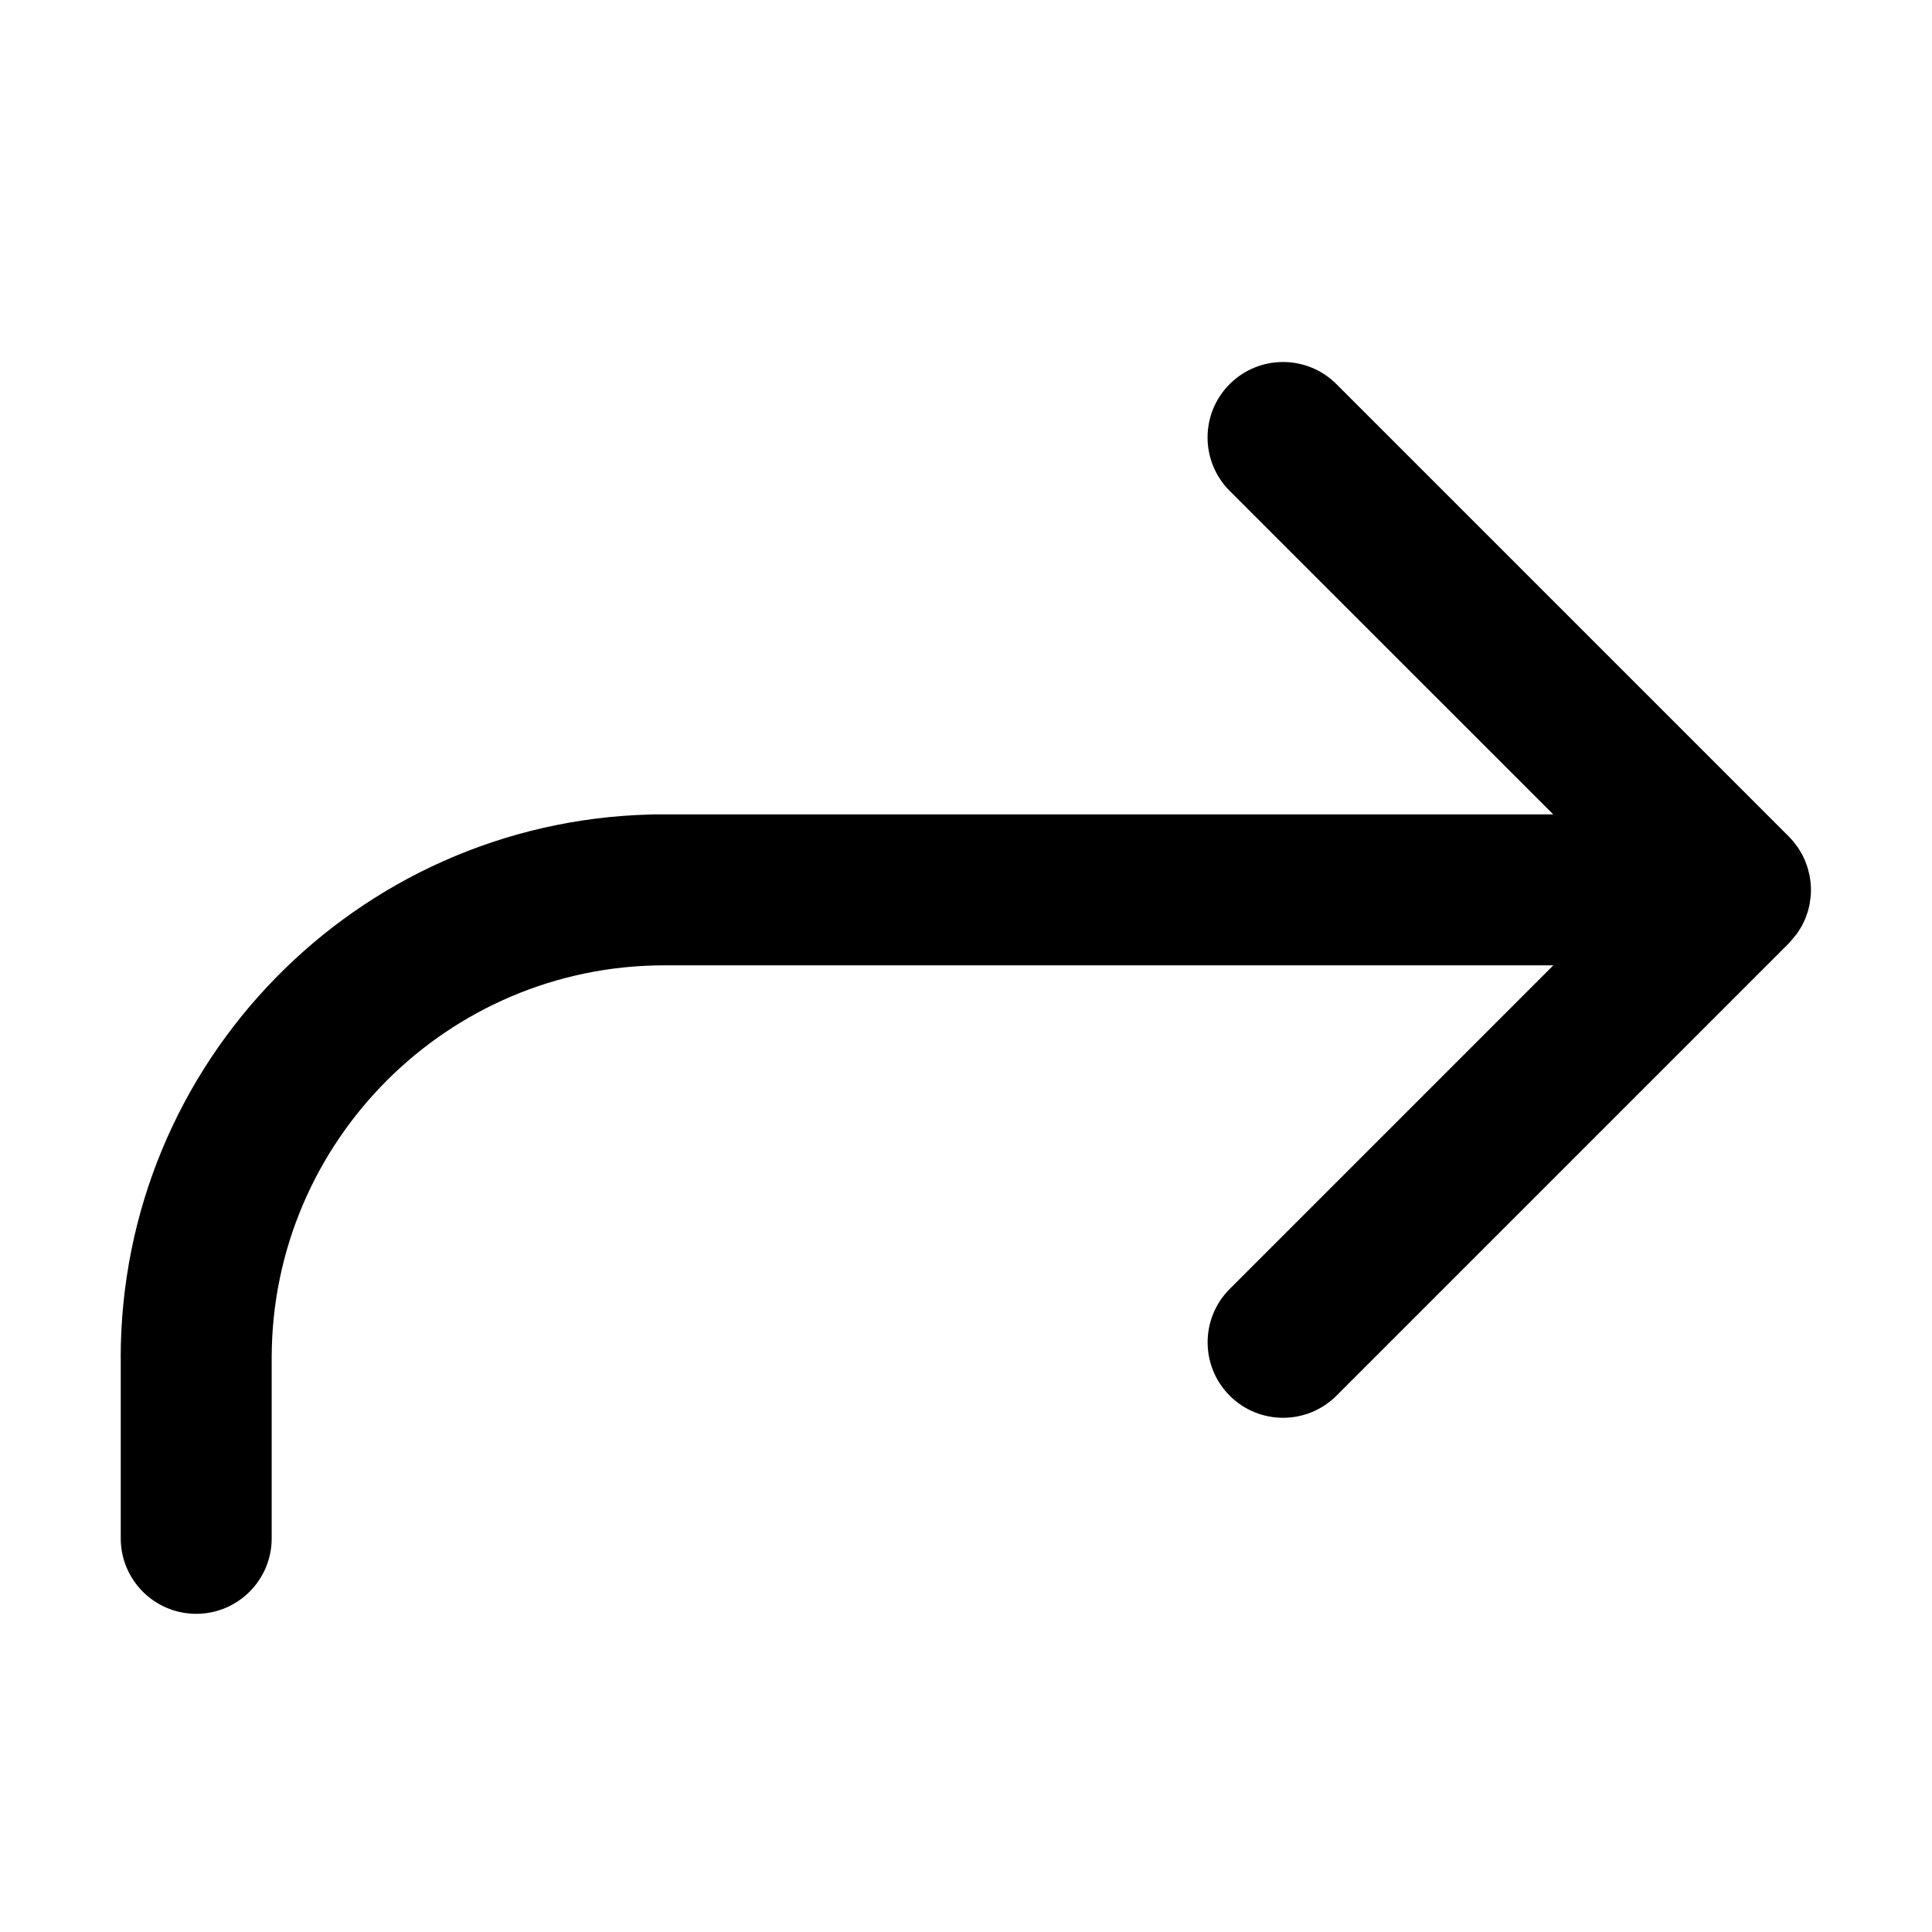 <?xml version="1.0" encoding="utf-8"?>
<!-- Generated by IcoMoon.io -->
<!DOCTYPE svg PUBLIC "-//W3C//DTD SVG 1.1//EN" "http://www.w3.org/Graphics/SVG/1.1/DTD/svg11.dtd">
<svg version="1.1" xmlns="http://www.w3.org/2000/svg" xmlns:xlink="http://www.w3.org/1999/xlink" width="32" height="32" viewBox="0 0 32 32">
<path d="M10.766 13.492c0.013-0.002 0.026-0.003 0.040-0.003h14.921l-5.36-5.359c-0.488-0.488-0.488-1.28 0-1.768s1.28-0.488 1.768 0l7.492 7.492c0.030 0.030 0.058 0.061 0.085 0.094 0.010 0.013 0.059 0.078 0.073 0.098 0.011 0.017 0.053 0.087 0.063 0.105s0.044 0.092 0.052 0.111c0.001 0.003 0.015 0.040 0.020 0.055 0.007 0.020 0.015 0.040 0.021 0.060 0.006 0.019 0.026 0.098 0.030 0.118 0.005 0.023 0.016 0.104 0.018 0.121 0.008 0.083 0.008 0.166 0 0.248-0.001 0.014-0.013 0.095-0.018 0.121-0.003 0.017-0.023 0.097-0.030 0.119-0.005 0.016-0.032 0.094-0.041 0.116-0.006 0.014-0.041 0.088-0.053 0.111-0.006 0.012-0.014 0.023-0.021 0.035-0.014 0.024-0.058 0.090-0.065 0.101-0.016 0.023-0.133 0.159-0.134 0.159l-7.491 7.491c-0.488 0.488-1.28 0.488-1.768 0s-0.488-1.28 0-1.768l5.36-5.36h-14.728c-3.579 0.003-6.49 2.91-6.5 6.487 0 0.003 0 0.005 0 0.008v2.996c0 0.69-0.56 1.25-1.25 1.25s-1.25-0.56-1.25-1.25l-0-2.987h-0.001c-0-4.894 3.904-8.875 8.767-9.002z"></path>
</svg>
